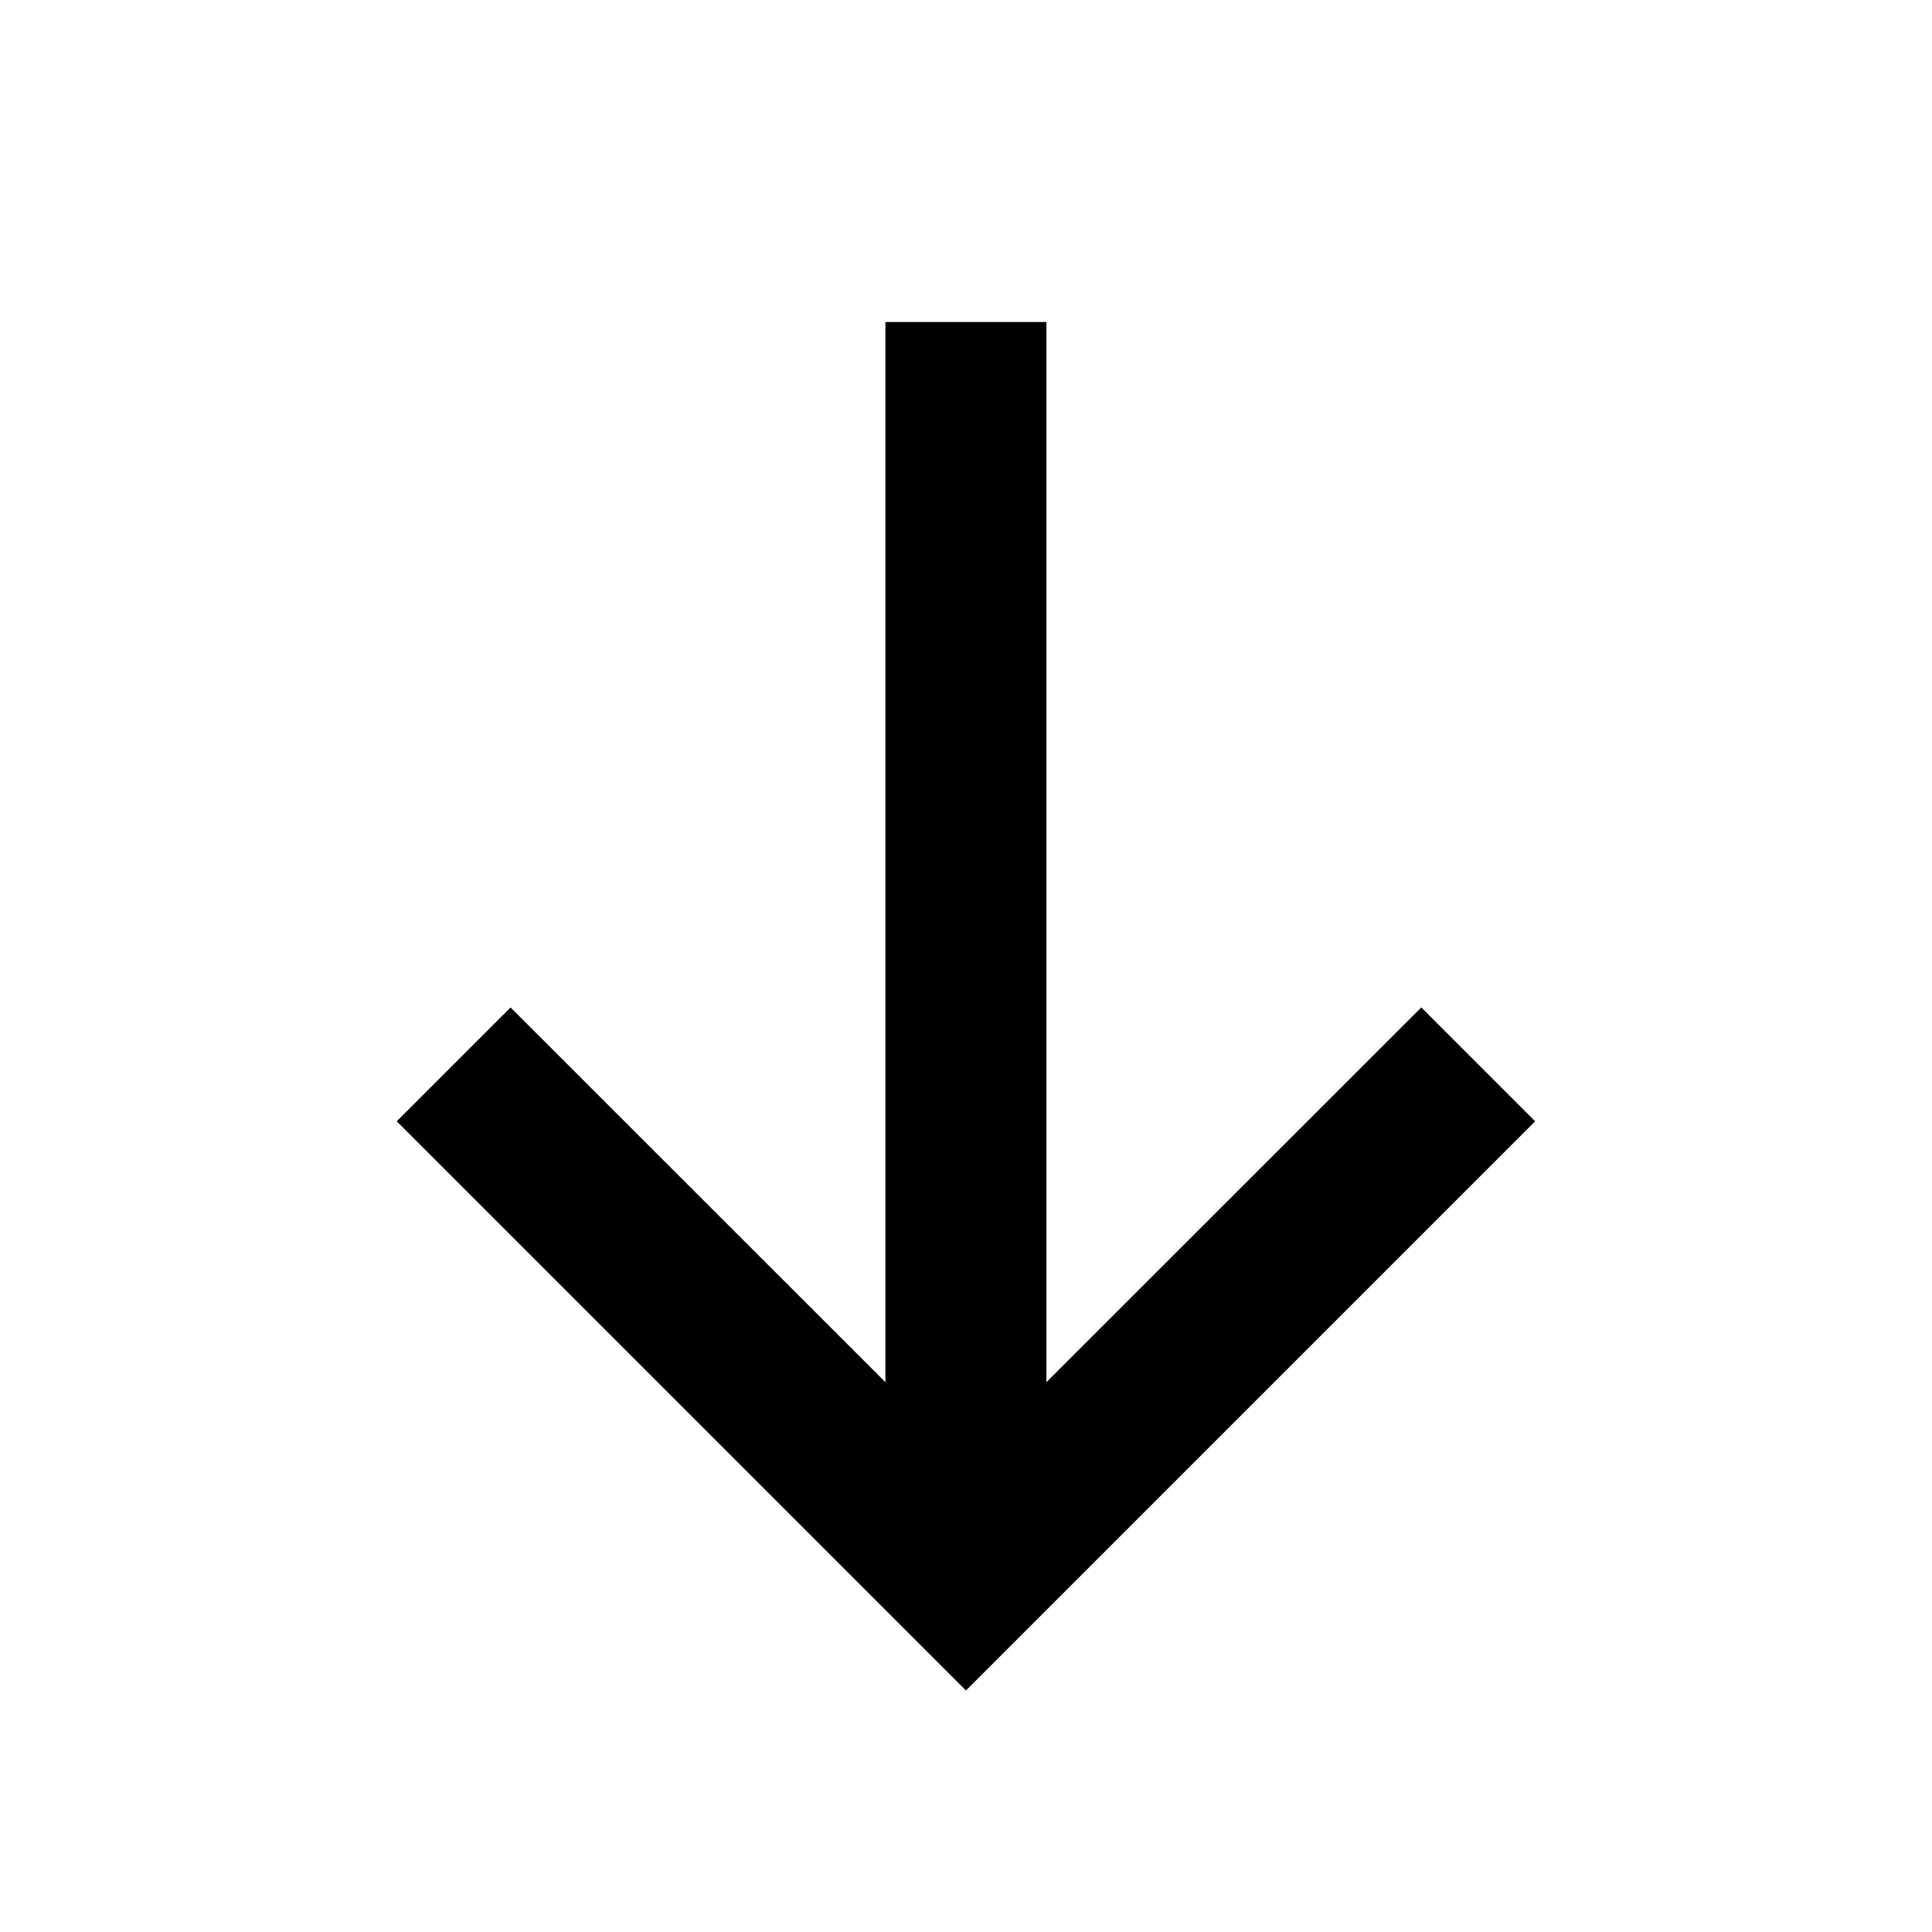 <svg width="24" height="24" viewBox="0 0 24 24" fill="none" xmlns="http://www.w3.org/2000/svg">
<path fill-rule="evenodd" clip-rule="evenodd" d="M4.928 13.929L11.999 21L19.07 13.929L17.656 12.515L12.999 17.17L12.999 4H10.999L10.999 17.17L6.342 12.515L4.928 13.929Z" fill="black"/>
</svg>
